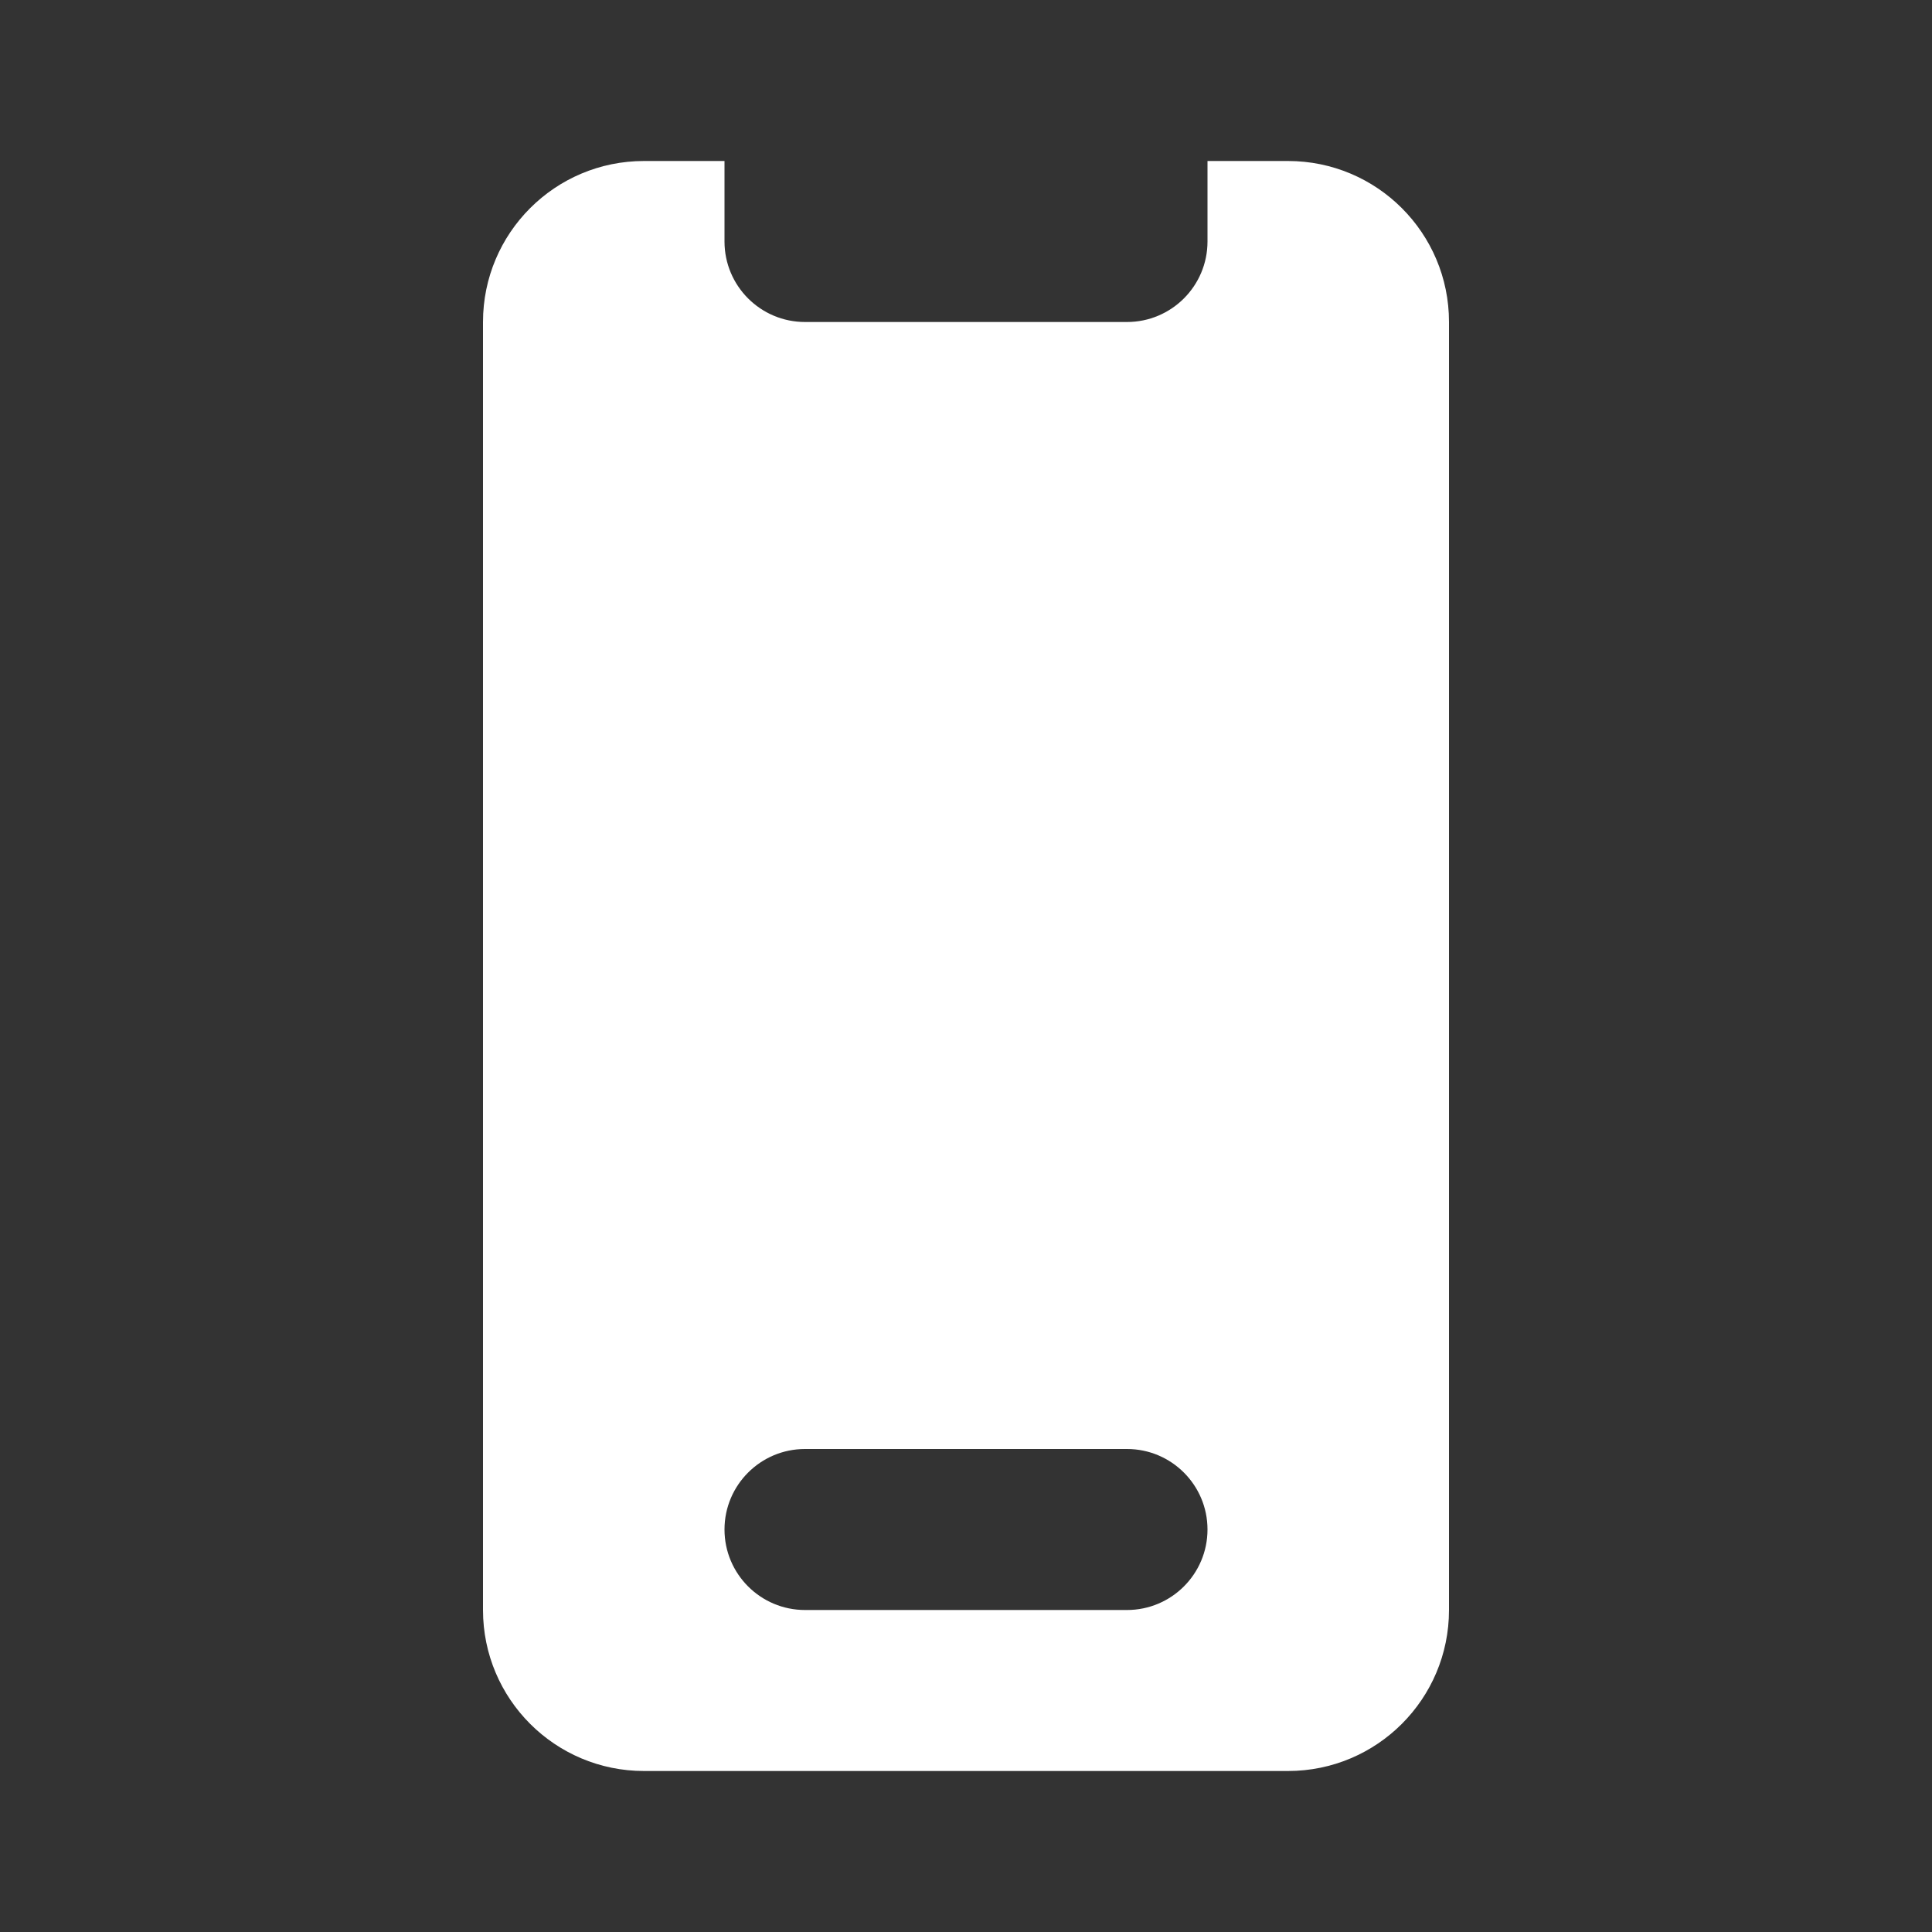 <?xml version="1.0" encoding="UTF-8"?>
<svg width="24px" height="24px" viewBox="0 0 24 24" version="1.1" xmlns="http://www.w3.org/2000/svg" xmlns:xlink="http://www.w3.org/1999/xlink">
    <rect x="0" y="0" width="24" height="24" fill="#333333" stroke="none"/>
    <!-- Generator: Sketch 52.5 (67469) - http://www.bohemiancoding.com/sketch -->
    <title>Mobile</title>
    <desc>Created with Sketch.</desc>
    <g id="Icons" stroke="none" stroke-width="1" fill="none" fill-rule="evenodd">
        <g id="Mobile" fill="#FFFFFF">
            <path d="M9,2 L9,3 C9,3.552 9.448,4 10,4 L14,4 C14.552,4 15,3.552 15,3 L15,2 L16,2 C17.105,2 18,2.895 18,4 L18,20 C18,21.105 17.105,22 16,22 L8,22 C6.895,22 6,21.105 6,20 L6,4 C6,2.895 6.895,2 8,2 L9,2 Z M10,18 C9.448,18 9,18.448 9,19 C9,19.552 9.448,20 10,20 L14,20 C14.552,20 15,19.552 15,19 C15,18.448 14.552,18 14,18 L10,18 Z" id="Shape"></path>
        </g>
    </g>
</svg>
